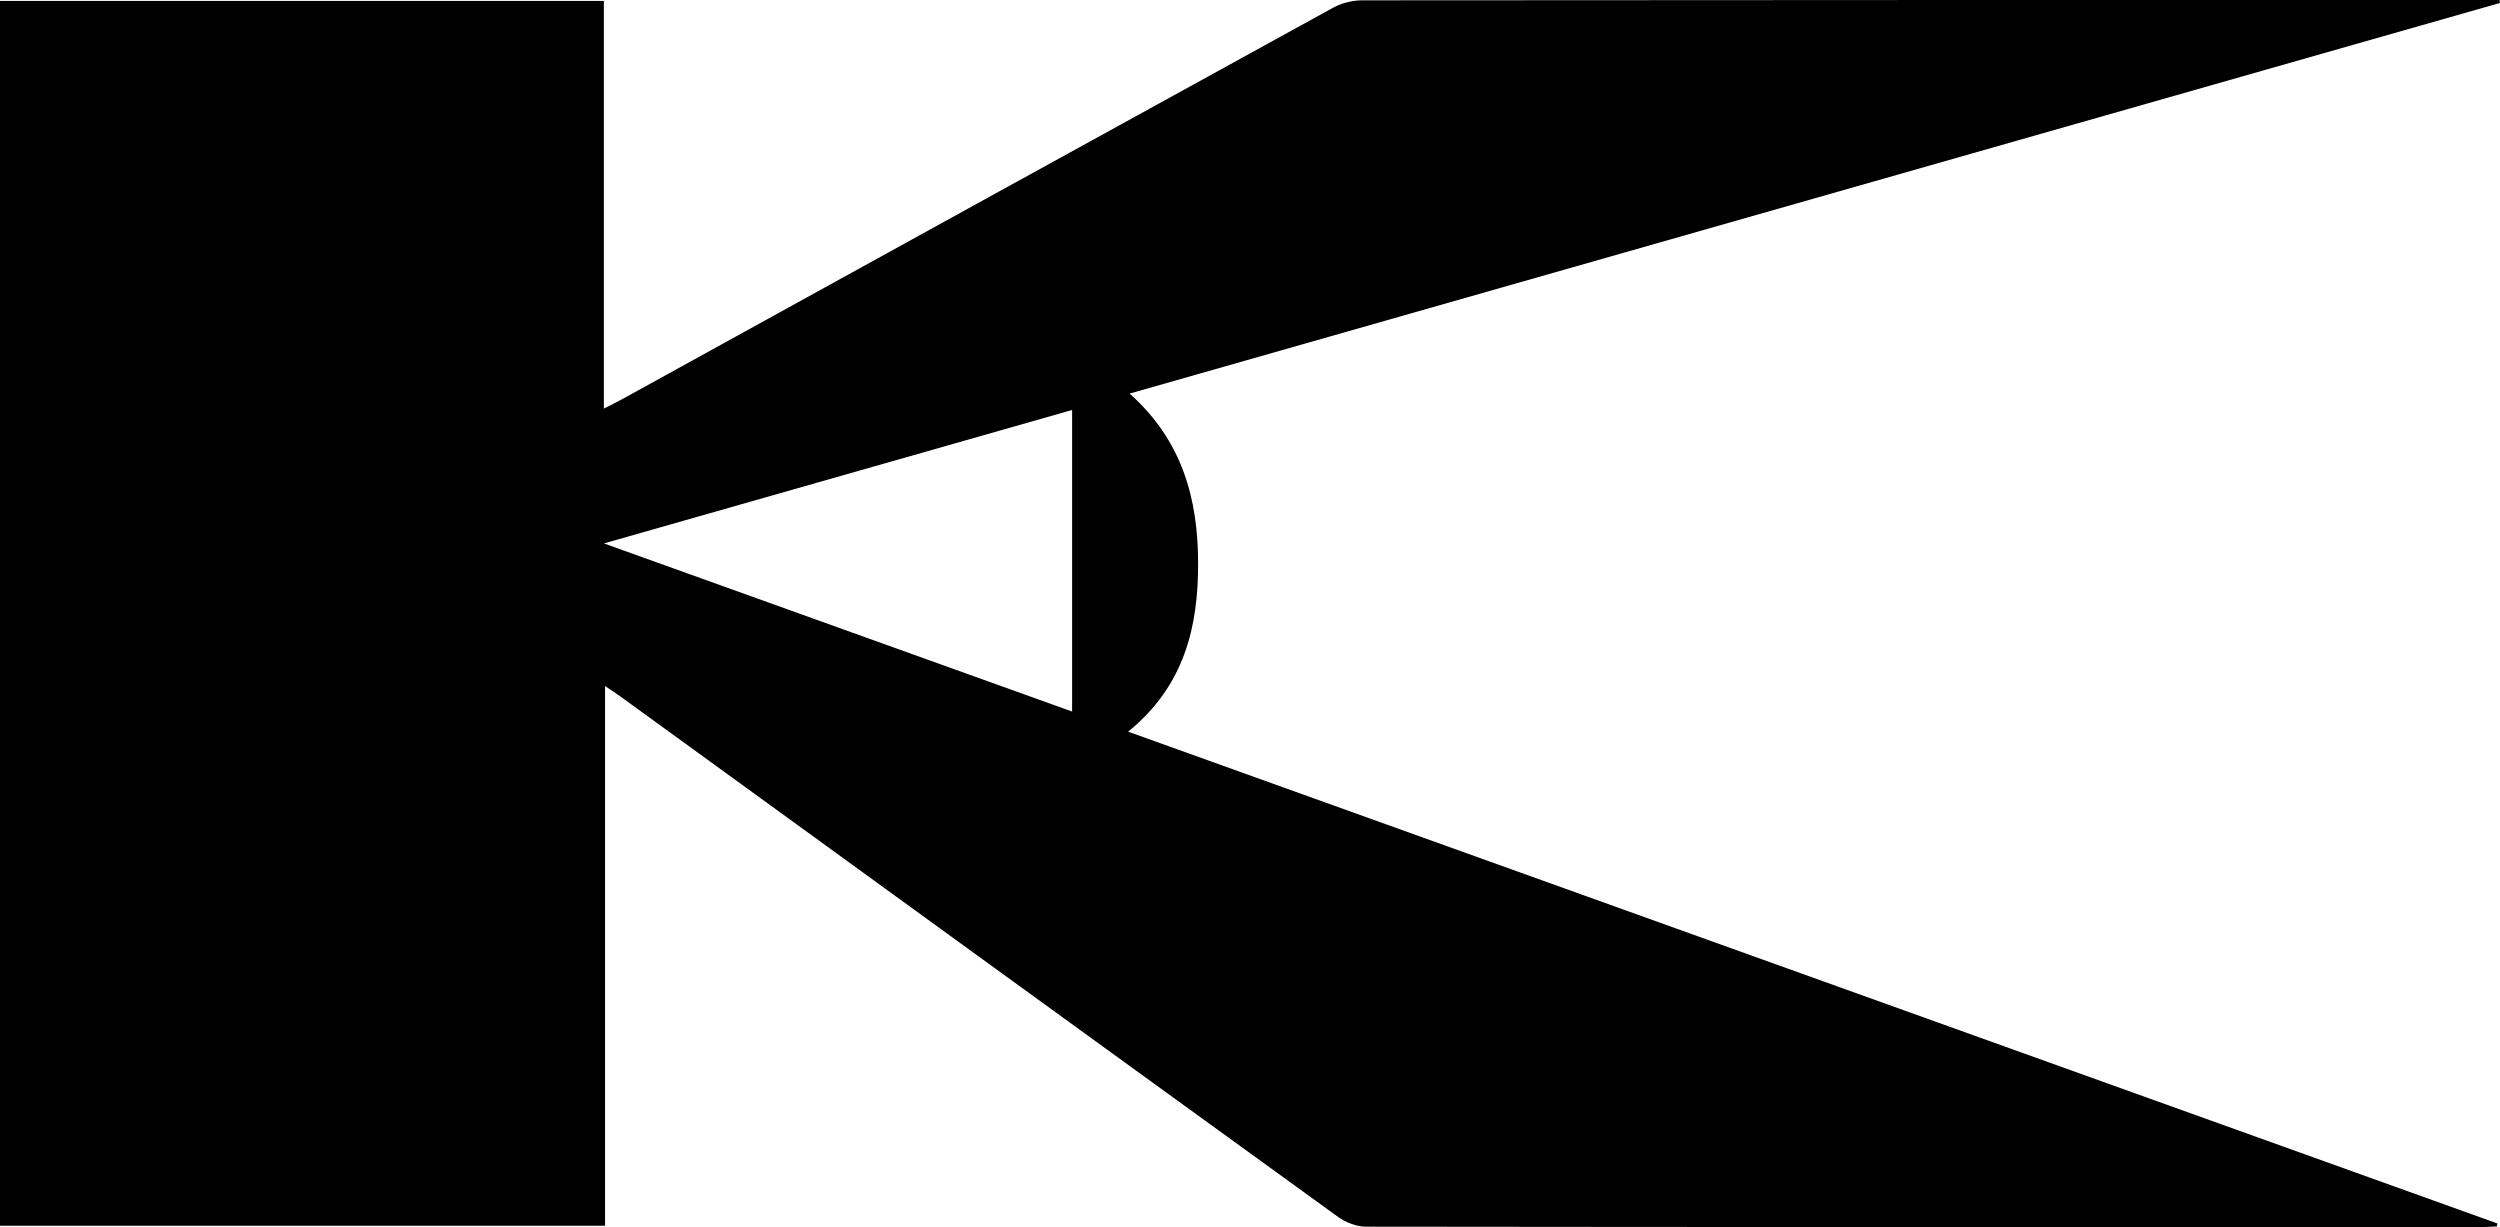 <svg width="491" height="241" viewBox="0 0 491 241" fill="none" xmlns="http://www.w3.org/2000/svg">
<path d="M491 0.581C401.456 26.105 311.911 51.631 221.854 77.301C232.251 86.55 235.278 98.059 235.311 110.527C235.345 123.041 232.679 134.664 221.563 143.699C311.411 175.97 400.947 208.127 490.483 240.286C490.45 240.481 490.416 240.676 490.383 240.869C489.43 240.914 488.478 240.996 487.525 240.996C414.448 241.002 341.373 241.015 268.295 240.922C266.459 240.92 264.314 240.099 262.836 239.029C215.81 205 168.846 170.894 121.871 136.801C121.015 136.179 120.116 135.608 118.83 134.737V240.737H0V0.184H118.597V80.25C120.129 79.465 121.169 78.964 122.176 78.41C168.721 52.758 215.255 27.091 261.84 1.505C263.488 0.599 265.633 0.065 267.549 0.063C341.033 -0.009 414.519 0 488.003 0H490.906C490.937 0.193 490.969 0.388 491 0.581ZM210.563 139.75V80.521C180.018 89.227 149.744 97.856 118.613 106.727C149.717 117.899 179.943 128.752 210.563 139.748V139.75Z" fill="black"/>
</svg>
